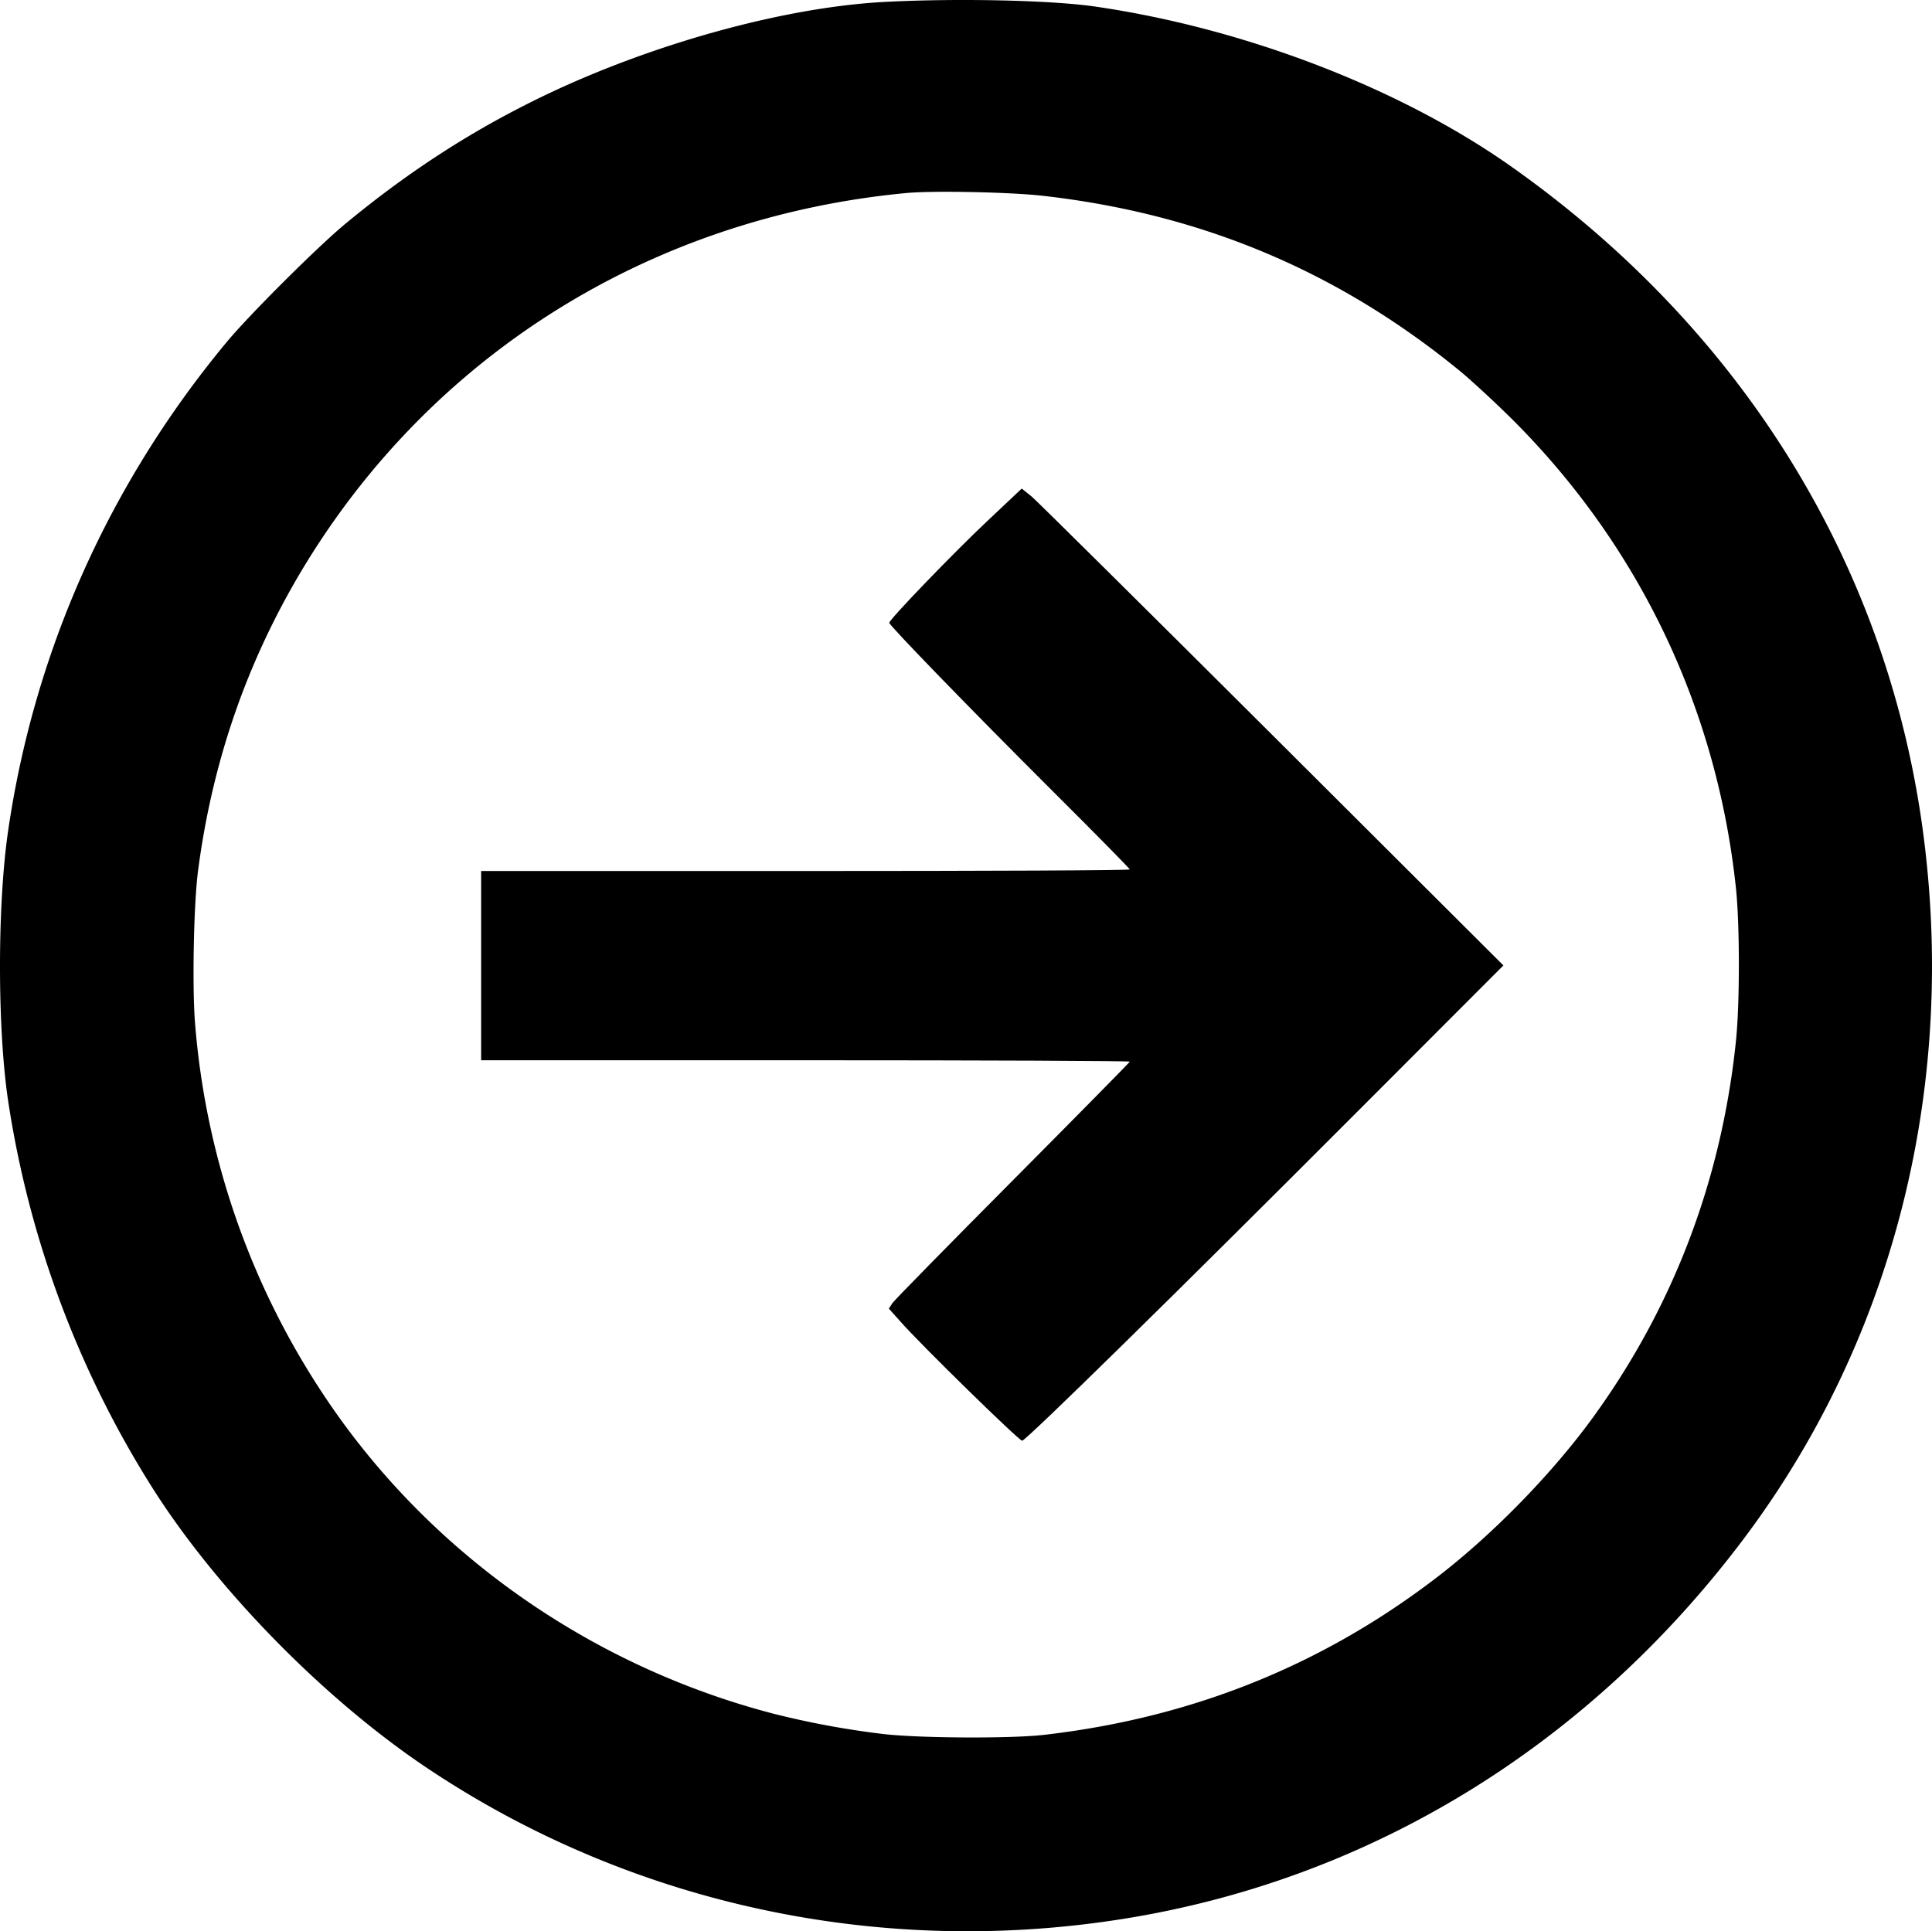 <svg id="Layer_1" data-name="Layer 1" xmlns="http://www.w3.org/2000/svg" viewBox="0 0 979.926 979.659">
  <title>arr</title>
  <g>
    <path d="M449.5,1.1C398.6,3.6,331,22.2,275.5,48.9,239.6,66.2,207.4,87,175,113.8c-14,11.6-48.5,46-59.9,59.7-59.6,71.7-97.7,156.9-111,248C-1.4,459.1-1.4,521.2,4,558A510.335,510.335,0,0,0,77.2,754.8c32.7,51.7,87.3,107.4,139.5,142.3,106.4,71.2,237.4,97.9,364.9,74.4C701.2,949.4,807,883,883.3,782.2,959,682.3,992,555.5,975.9,426.5c-17.2-138-91.5-258.9-210.2-342.4C709.6,44.7,631.1,14.5,555.5,3.5,533.6.3,486.6-.8,449.5,1.1ZM529,99.5c80.9,9.2,150.5,38.6,212.7,89.9,5.9,5,17.8,16,26.3,24.5,64,64.3,103,146.6,112.5,237.3,1.9,18.8,1.9,57.5,0,76.5-7.2,70.6-31.7,135.3-72.8,191.8-21.2,29.1-52.3,60.8-81.3,82.6-57.8,43.7-123.1,69.6-196.9,78.1-17.1,2-65.8,1.7-83-.6A438.803,438.803,0,0,1,392,869.4C298.6,845,217,787.2,164.6,708.5A397.484,397.484,0,0,1,98.9,519.3c-1.5-18.2-.7-60.5,1.5-77.3,7.2-55.1,24.5-105.3,52.3-152C218.2,180.3,330,110.4,459.5,98.1,473.1,96.8,512.4,97.6,529,99.5Z" transform="translate(0.038 -0.167)"/>
    <path d="M500.7,264.5c-16.9,15.9-49.7,49.9-49.7,51.6,0,1.3,40.7,43.3,82.4,84.9,21.8,21.7,39.6,39.8,39.6,40.2,0,.5-74,.8-164.5.8H244v96H408.5c90.5,0,164.5.3,164.5.7,0,.3-26.7,27.4-59.3,60.2s-60.1,60.8-61.1,62.3l-1.8,2.8,6,6.7c10.3,11.7,60,60.3,61.6,60.3,1.9,0,79.1-75.8,172.1-169l72-72.1-117-116.7c-64.4-64.2-119.3-118.6-122.1-121l-5.2-4.2Z" transform="translate(0.038 -0.167)"/>
  </g>
</svg>
